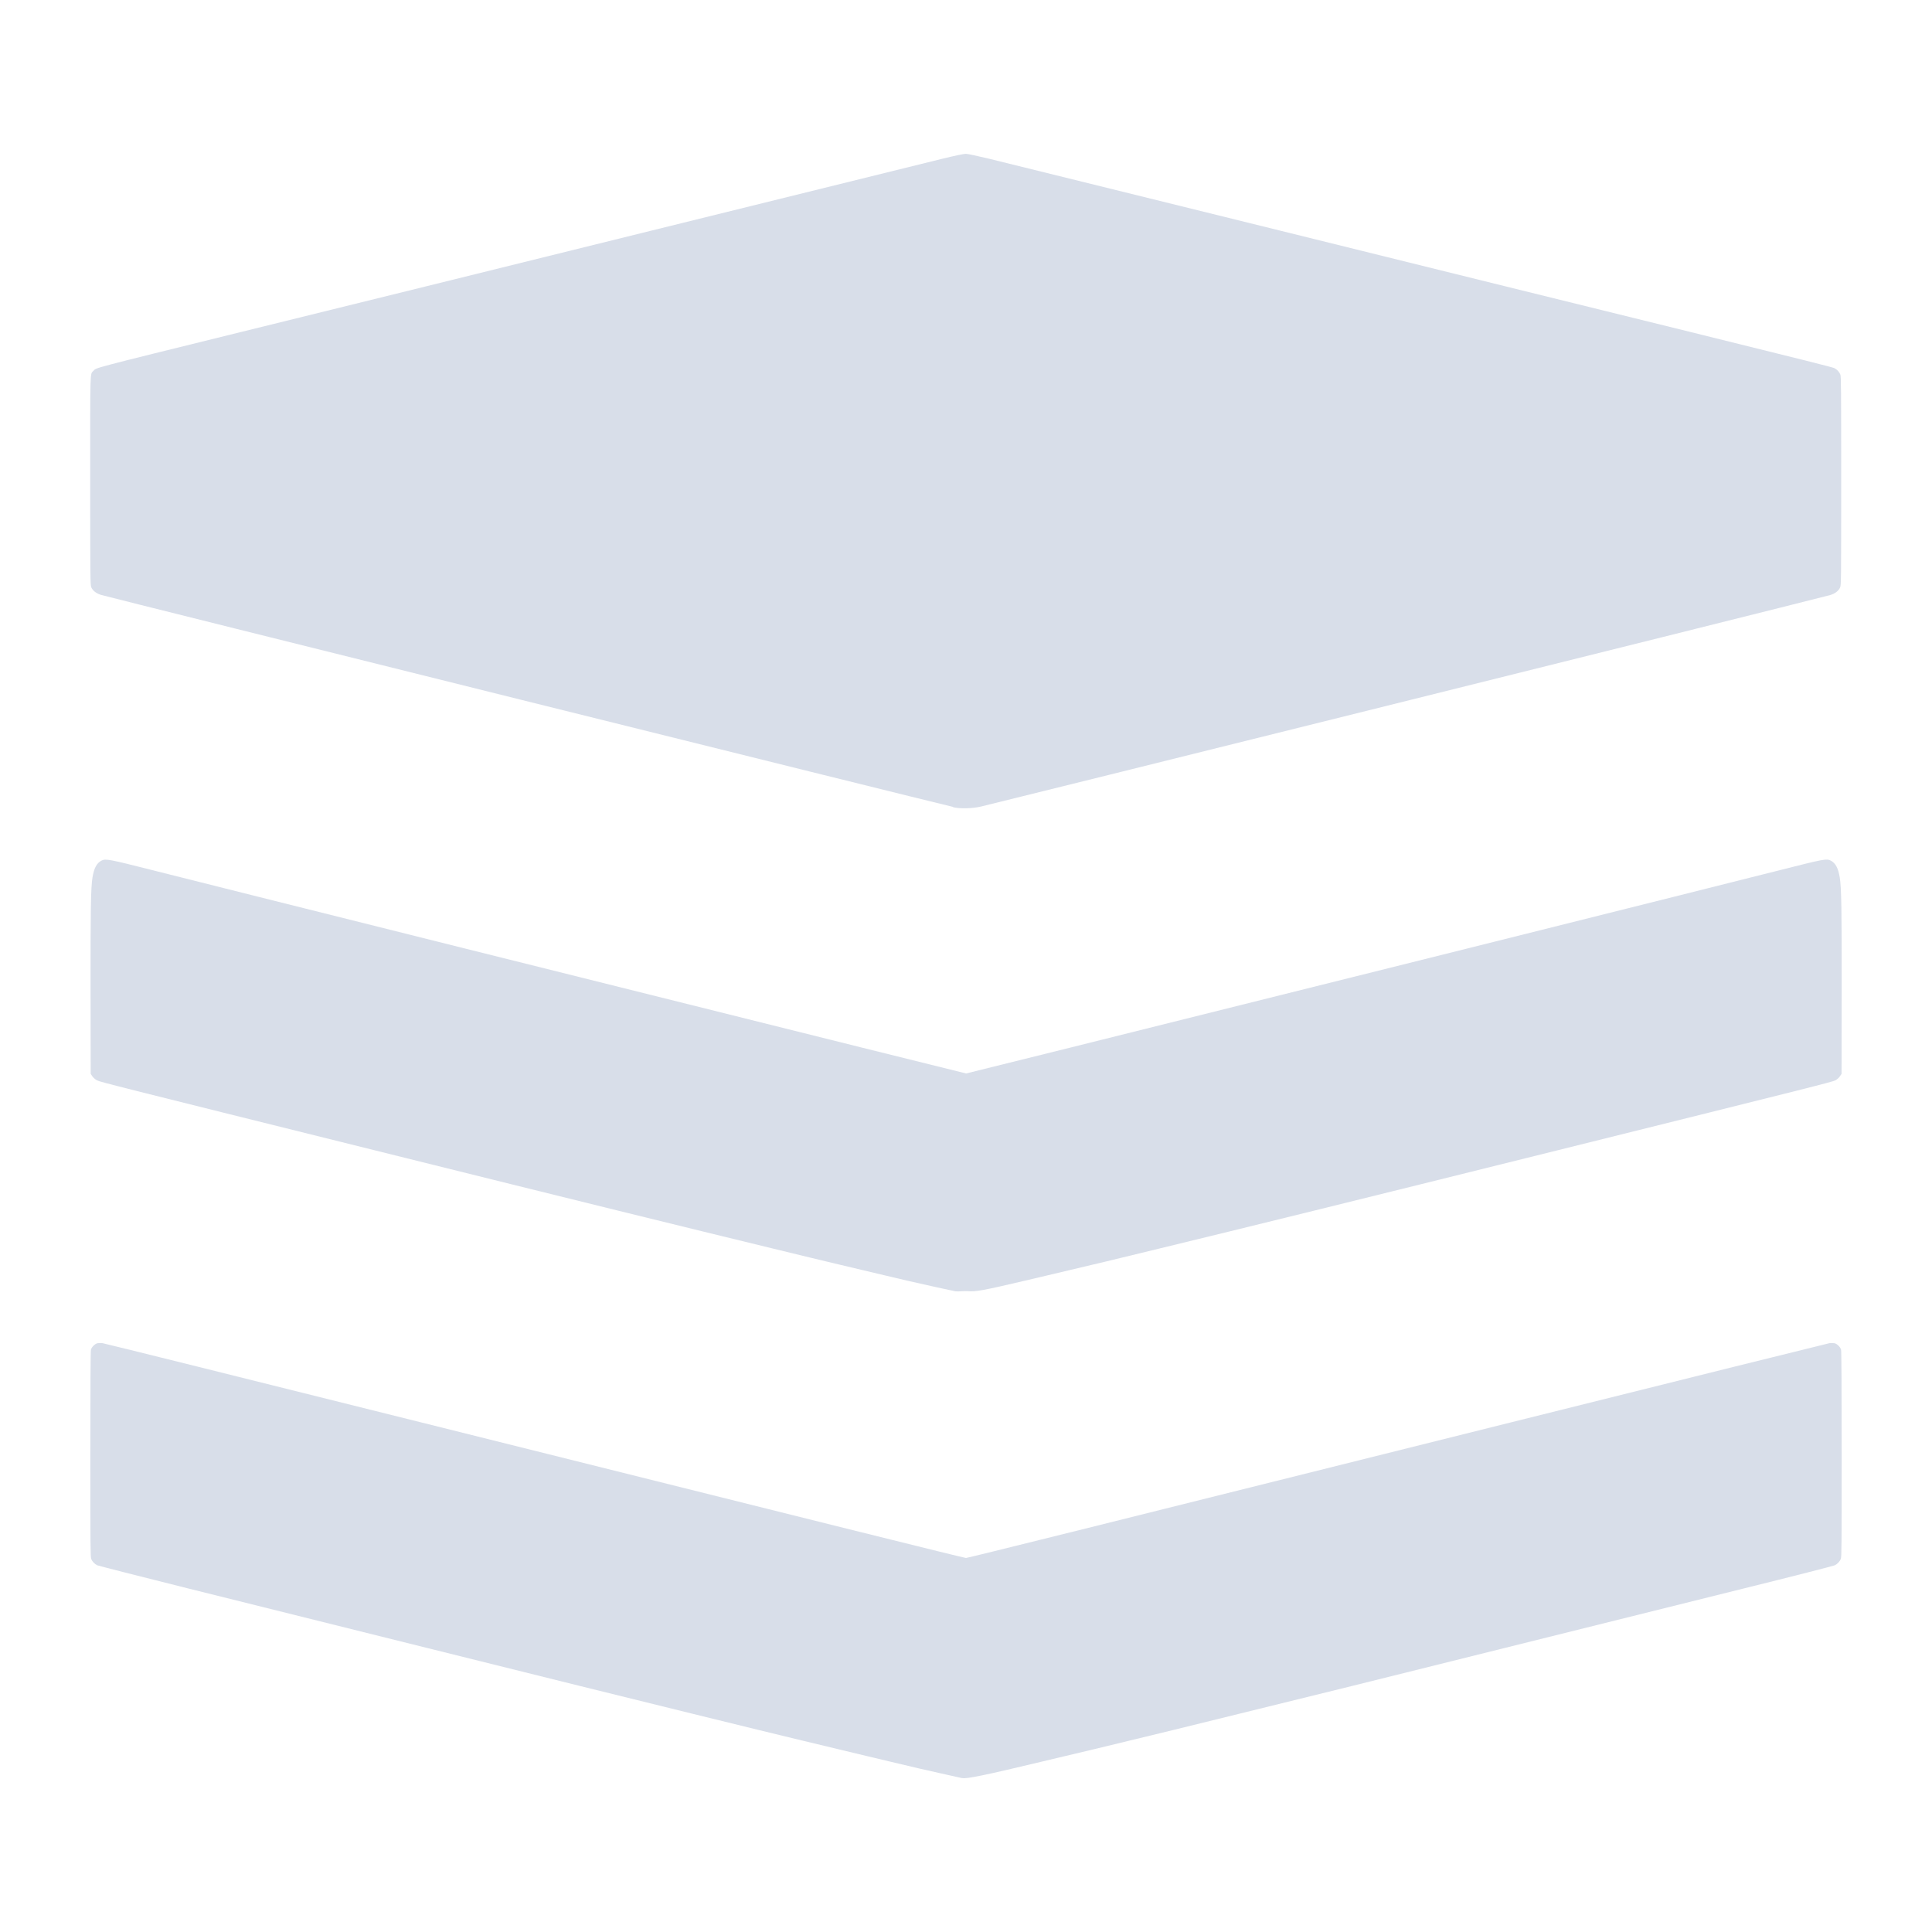 <svg id="svg5352" width="16" height="16" version="1.1" xmlns="http://www.w3.org/2000/svg">
 <defs id="defs5348">
  <style id="style5346" type="text/css">.ColorScheme-Text { color:#d8dee9; }</style>
 </defs>
 <path id="path1308" d="m7.969 14.726c-0.005-0.001-0.068-0.015-0.139-0.031-0.129-0.028-0.292-0.066-0.458-0.106-0.048-0.011-0.133-0.032-0.189-0.045-0.165-0.039-0.325-0.078-0.529-0.127-0.105-0.026-0.272-0.066-0.371-0.09-0.179-0.043-0.785-0.193-1.478-0.364-0.367-0.091-1.915-0.476-3.254-0.81-0.401-0.1-0.736-0.186-0.746-0.19-0.022-0.011-0.041-0.031-0.05-0.053-0.006-0.016-0.007-0.11-0.007-0.866 2e-5 -0.563 0.002-0.855 0.005-0.866 0.006-0.023 0.034-0.05 0.055-0.054 0.009-0.002 0.028-0.002 0.041-5.06e-4 0.013 0.001 1.197 0.296 2.63 0.654 3.404 0.851 4.506 1.125 4.521 1.125 0.014 0 1.116-0.274 4.521-1.125 1.433-0.358 2.617-0.652 2.63-0.654 0.013-0.001 0.032-0.001 0.041 5.06e-4 0.021 4e-3 0.049 0.031 0.055 0.054 0.003 0.011 0.005 0.303 0.005 0.866 4.7e-5 0.757-7.6e-4 0.851-0.007 0.866-0.009 0.022-0.028 0.042-0.05 0.053-0.01 5e-3 -0.345 0.091-0.746 0.19-1.34 0.334-2.887 0.719-3.254 0.81-0.692 0.171-1.299 0.32-1.478 0.364-0.099 0.024-0.265 0.064-0.371 0.09-0.204 0.05-0.364 0.088-0.529 0.127-0.056 0.013-0.141 0.033-0.189 0.045-0.467 0.112-0.626 0.145-0.659 0.136zm-0.057-4.032c-0.024-0.004-0.268-0.058-0.394-0.087-0.066-0.016-0.152-0.036-0.191-0.045-0.039-0.009-0.119-0.028-0.177-0.042-0.058-0.014-0.148-0.035-0.198-0.047-0.051-0.012-0.161-0.039-0.246-0.059-0.084-0.021-0.224-0.054-0.309-0.075-0.729-0.177-1.608-0.393-3.295-0.813-2.123-0.528-2.275-0.566-2.299-0.579-0.013-0.007-0.029-0.021-0.038-0.033l-0.014-0.021-0.001-0.669c-0.001-0.68 0.002-0.873 0.016-0.958 0.013-0.077 0.035-0.119 0.075-0.139 0.034-0.017 0.061-0.012 0.416 0.078 0.372 0.095 4.567 1.144 5.874 1.469l0.87 0.216 0.87-0.216c1.307-0.325 5.502-1.374 5.874-1.469 0.355-0.09 0.382-0.096 0.416-0.078 0.04 0.02 0.062 0.062 0.075 0.139 0.014 0.085 0.017 0.278 0.016 0.958l-0.001 0.669-0.014 0.021c-0.008 0.012-0.024 0.026-0.038 0.033-0.024 0.013-0.176 0.051-2.299 0.579-1.688 0.42-2.566 0.636-3.295 0.813-0.086 0.021-0.225 0.055-0.309 0.075-0.084 0.021-0.195 0.047-0.246 0.059-0.051 0.012-0.14 0.033-0.198 0.047-0.058 0.014-0.138 0.033-0.177 0.042-0.039 0.009-0.125 0.029-0.191 0.045-0.336 0.079-0.406 0.092-0.467 0.086-0.012-1e-3 -0.036-6.96e-4 -0.054 7.6e-4 -0.018 0.001-0.039 0.002-0.047 5.1e-4zm-0.017-4.011c-0.237-0.055-6.961-1.728-7.057-1.756-0.04-0.012-0.069-0.034-0.082-0.063-0.008-0.018-0.009-0.054-0.009-0.882-1.15e-4 -0.946-0.002-0.881 0.027-0.911 0.026-0.027-0.045-0.009 1.236-0.325 0.841-0.208 1.163-0.287 1.52-0.375 0.501-0.124 0.97-0.24 1.86-0.46 1.136-0.281 2.182-0.539 2.417-0.597 0.106-0.026 0.175-0.04 0.191-0.04 0.017 0 0.086 0.015 0.191 0.04 0.235 0.058 1.281 0.316 2.417 0.597 0.89 0.22 1.359 0.336 1.86 0.46 0.357 0.088 0.679 0.168 1.52 0.375 0.966 0.239 1.191 0.295 1.206 0.303 0.022 0.011 0.04 0.031 0.049 0.053 0.006 0.016 0.007 0.111 0.007 0.881-1.01e-4 0.828-4.56e-4 0.864-0.009 0.882-0.013 0.029-0.042 0.051-0.082 0.063-0.036 0.011-2.391 0.599-3.828 0.956-1.64 0.408-3.018 0.75-3.203 0.795-0.071 0.017-0.173 0.02-0.234 0.006z" style="fill:#d8dee9;stroke-width:.005"/>
</svg>
